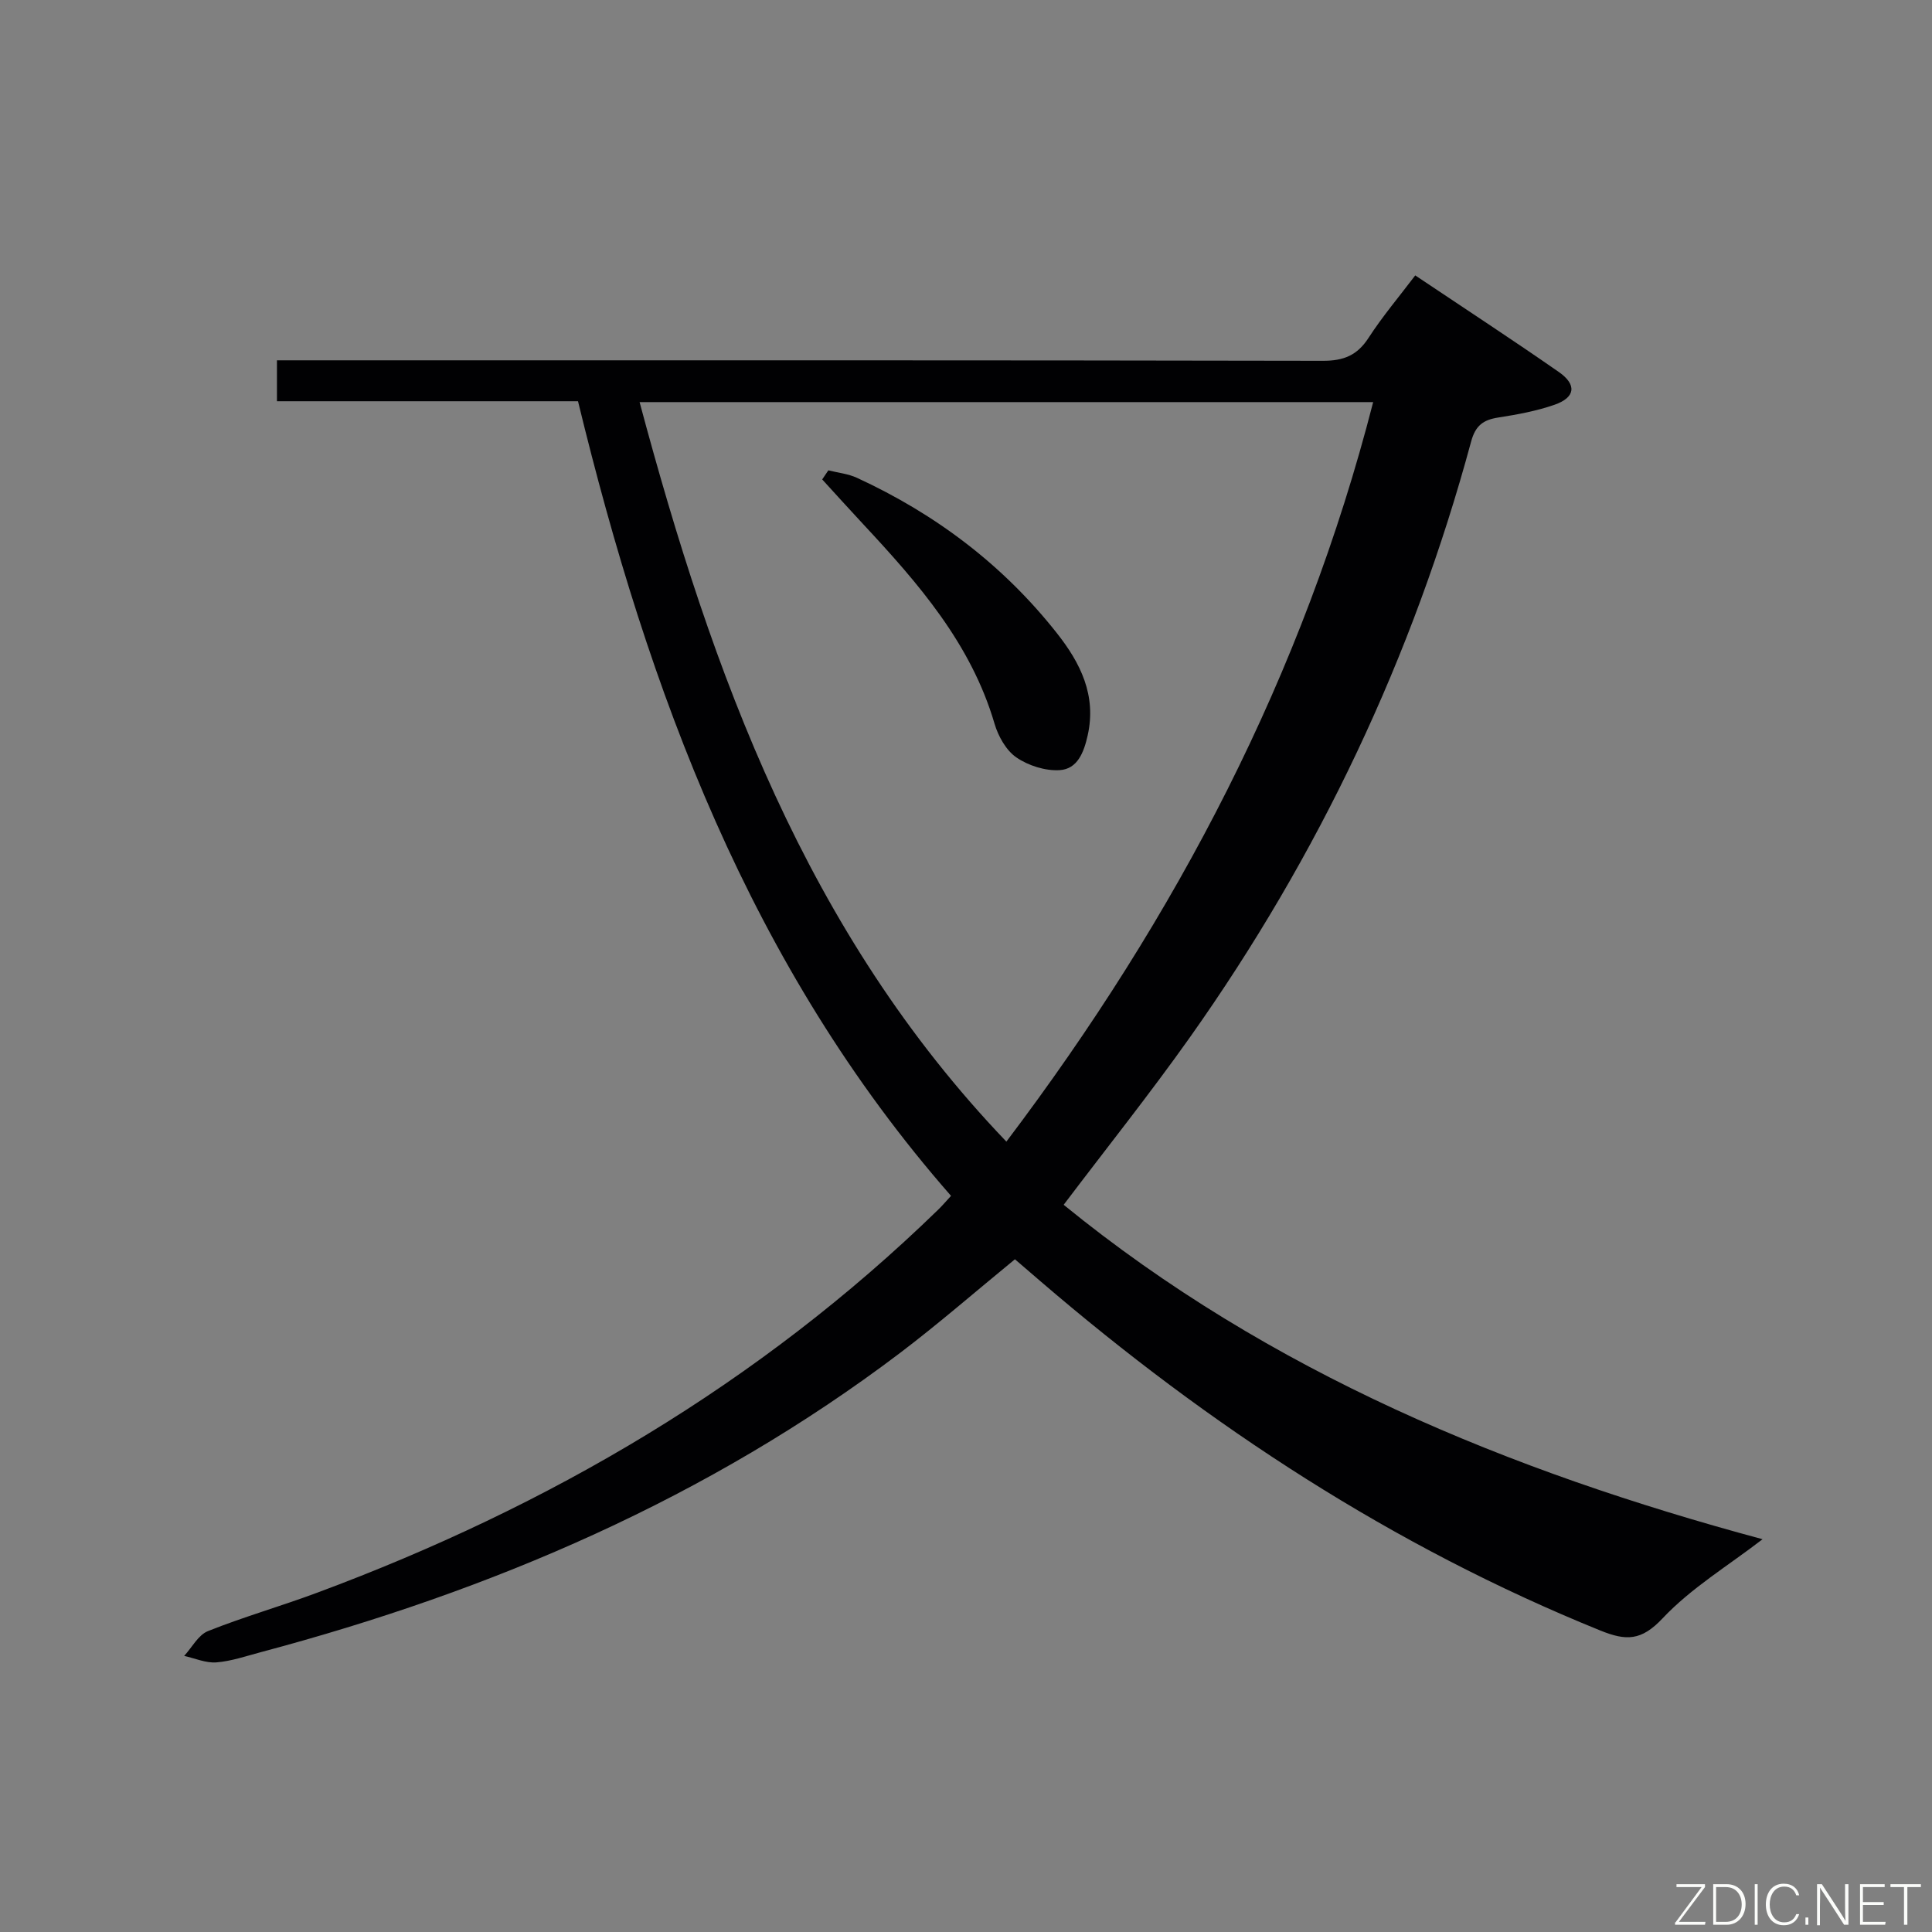 <svg enable-background="new 0 0 400 400" viewBox="0 0 400 400" xmlns="http://www.w3.org/2000/svg"><rect x="0" y="0" width="400" height="400" fill="#808080" stroke="none"/><path d="m196.9 247.59c-41.64-47.52-62.61-104.38-77.23-164.52-20.73 0-41.36 0-62.33 0 0-2.88 0-5.42 0-8.47h6.56c70 0 139.99-.04 209.99.1 4.31.01 7.11-1.13 9.46-4.76 2.86-4.42 6.29-8.47 9.66-12.92 10.2 6.83 20.06 13.27 29.73 20 3.78 2.63 3.42 5.28-.89 6.78-3.73 1.3-7.71 2.03-11.63 2.64-3.12.48-4.74 1.65-5.64 4.98-12.05 44.58-31.55 85.7-58.23 123.36-8.26 11.65-17.18 22.83-26.13 34.66 42.62 34.75 92.34 55.15 144.7 69.24-7.11 5.48-14.79 10.1-20.7 16.38-4.41 4.69-7.55 4.68-12.89 2.52-42.87-17.36-80.96-42.3-115.91-72.31-1.75-1.5-3.5-3-5.29-4.55-8.1 6.63-15.73 13.28-23.77 19.38-39.7 30.05-84.52 49.23-132.35 61.96-3.05.81-6.1 1.87-9.21 2.12-2.17.17-4.44-.85-6.67-1.34 1.62-1.76 2.92-4.34 4.93-5.14 7.39-2.95 15.09-5.15 22.56-7.93 48.12-17.88 91.6-43.33 128.59-79.29.85-.82 1.6-1.71 2.69-2.89zm87.4-164.34c-50.72 0-100.96 0-151.88 0 15.06 56.25 34.48 109.82 75.94 153.11 35.27-46.65 61.48-96.74 75.94-153.11z" fill="#010103"/><path d="m171.5 97.38c1.99.5 4.12.71 5.95 1.56 16.29 7.51 30.27 18.06 41.4 32.19 4.85 6.15 8.2 12.84 6.34 21.13-.78 3.49-2.1 6.97-5.81 7.19-2.97.18-6.49-.94-8.96-2.64-2.12-1.46-3.75-4.38-4.51-6.97-4.86-16.58-15.79-29.07-27.18-41.3-2.86-3.07-5.67-6.18-8.5-9.28.42-.62.85-1.25 1.27-1.88z" fill="#010103"/><g fill="#fbfcfa"><path d="m346.9 398 5.4-7.3h-5.2v-.6h5.9v.6l-5.4 7.2h5.5l-.1.6h-6.2v-.5z"/><path d="m354.7 390.1h2.8c2.3 0 3.9 1.6 3.9 4.1s-1.6 4.3-3.9 4.3h-2.8zm.6 7.8h2c2.2 0 3.3-1.6 3.3-3.6 0-1.8-1-3.6-3.3-3.6h-2z"/><path d="m363.9 390.1v8.4h-.6v-8.4h1.6z"/><path d="m372.5 396.3c-.4 1.3-1.4 2.3-3.2 2.3-2.4 0-3.7-1.9-3.7-4.3 0-2.3 1.2-4.3 3.7-4.3 1.8 0 2.9 1 3.2 2.4h-.6c-.4-1.1-1.1-1.8-2.5-1.8-2.1 0-3 1.9-3 3.7s.9 3.7 3 3.7c1.4 0 2.1-.7 2.5-1.7z"/><path d="m373.8 398.5v-1.5h.6v1.5z"/><path d="m376.2 398.5v-8.4h1c1.3 2 4.4 6.7 4.9 7.6-.1-1.2-.1-2.4-.1-3.8v-3.8h.7v8.4h-.9c-1.2-1.9-4.4-6.8-5-7.7.1 1.1 0 2.3 0 3.9v3.9h-.6z"/><path d="m390 394.4h-4.3v3.5h4.7l-.1.6h-5.2v-8.4h5.1v.6h-4.5v3.1h4.3z"/><path d="m394.2 390.7h-2.8v-.6h6.3v.6h-2.8v7.8h-.7z"/></g></svg>